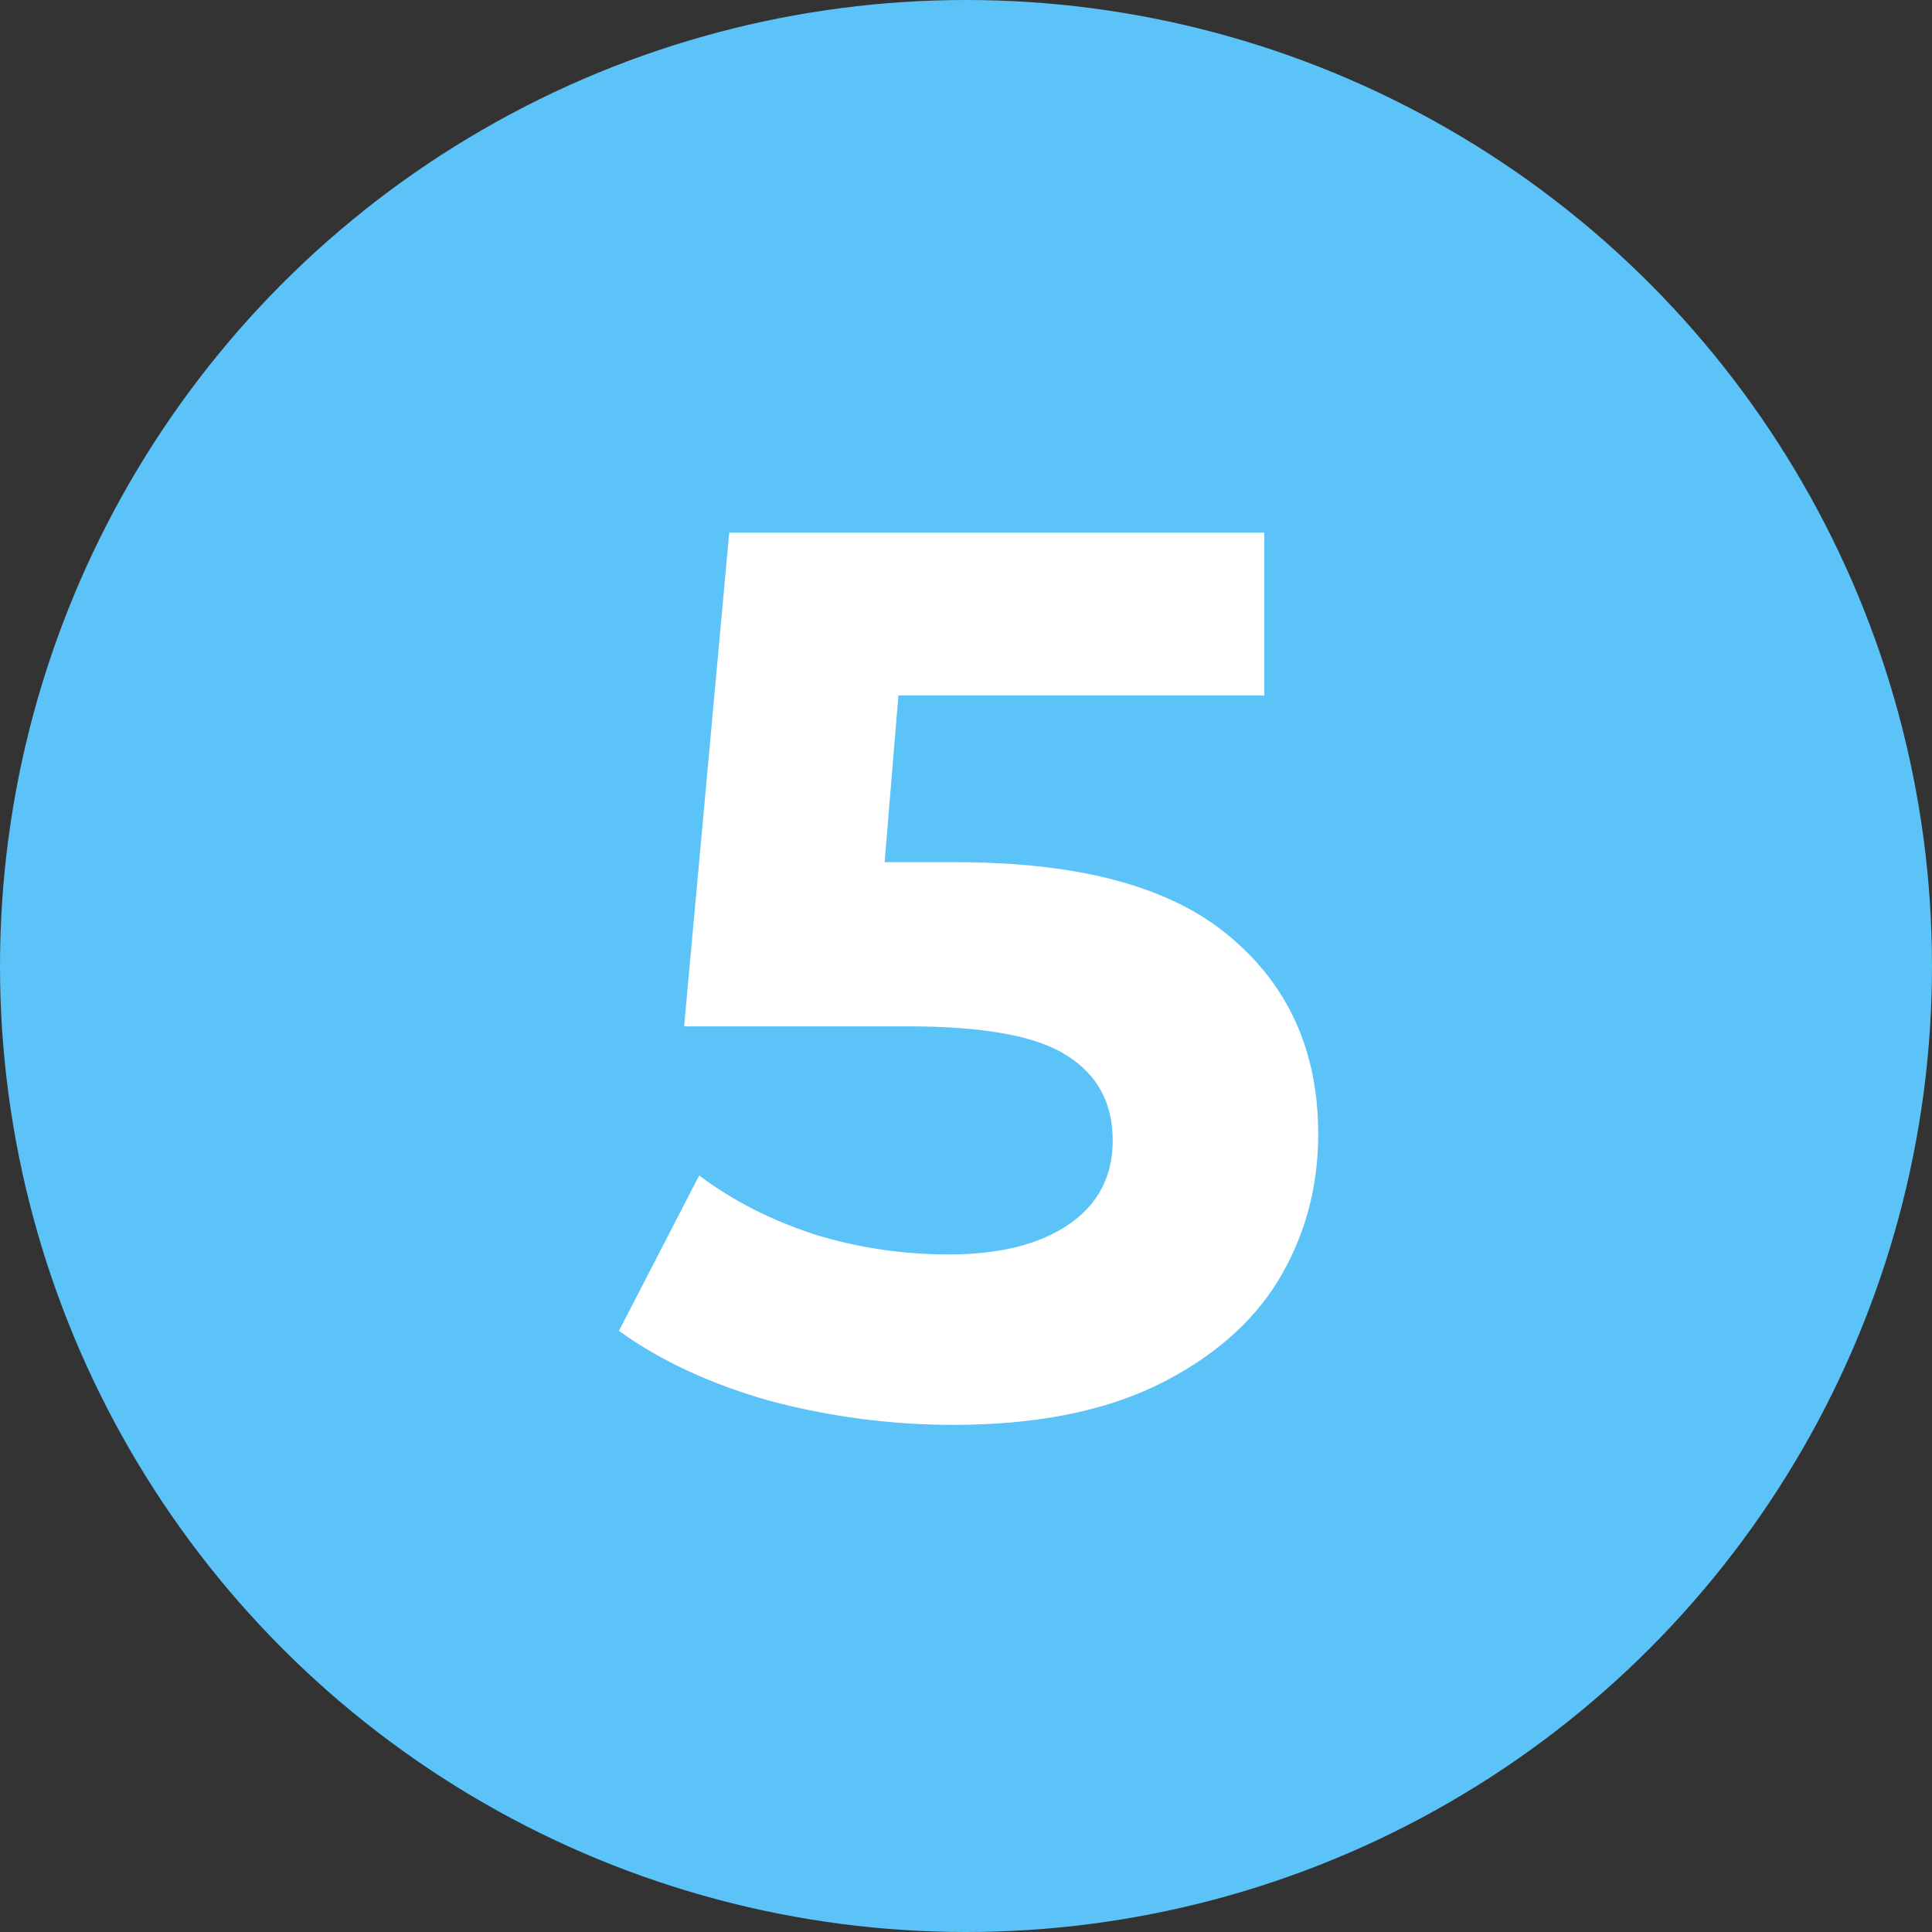 <svg width="74" height="74" viewBox="0 0 74 74" fill="none" xmlns="http://www.w3.org/2000/svg">
<rect x="0" y="0" width="74" height="74" fill="#333333" stroke="none"/>
<circle cx="37" cy="37" r="37" fill="#5BC3F8"/>
<path d="M36.619 33.024C41.355 33.024 44.843 33.968 47.083 35.856C49.355 37.744 50.491 40.272 50.491 43.44C50.491 45.488 49.979 47.36 48.955 49.056C47.931 50.72 46.363 52.064 44.251 53.088C42.171 54.08 39.595 54.576 36.523 54.576C34.155 54.576 31.819 54.272 29.515 53.664C27.243 53.024 25.307 52.128 23.707 50.976L26.779 45.024C28.059 45.984 29.531 46.736 31.195 47.28C32.859 47.792 34.571 48.048 36.331 48.048C38.283 48.048 39.819 47.664 40.939 46.896C42.059 46.128 42.619 45.056 42.619 43.68C42.619 42.24 42.027 41.152 40.843 40.416C39.691 39.68 37.675 39.312 34.795 39.312H26.203L27.931 20.4H48.427V26.64H34.411L33.883 33.024H36.619Z" fill="white"/>
</svg>
